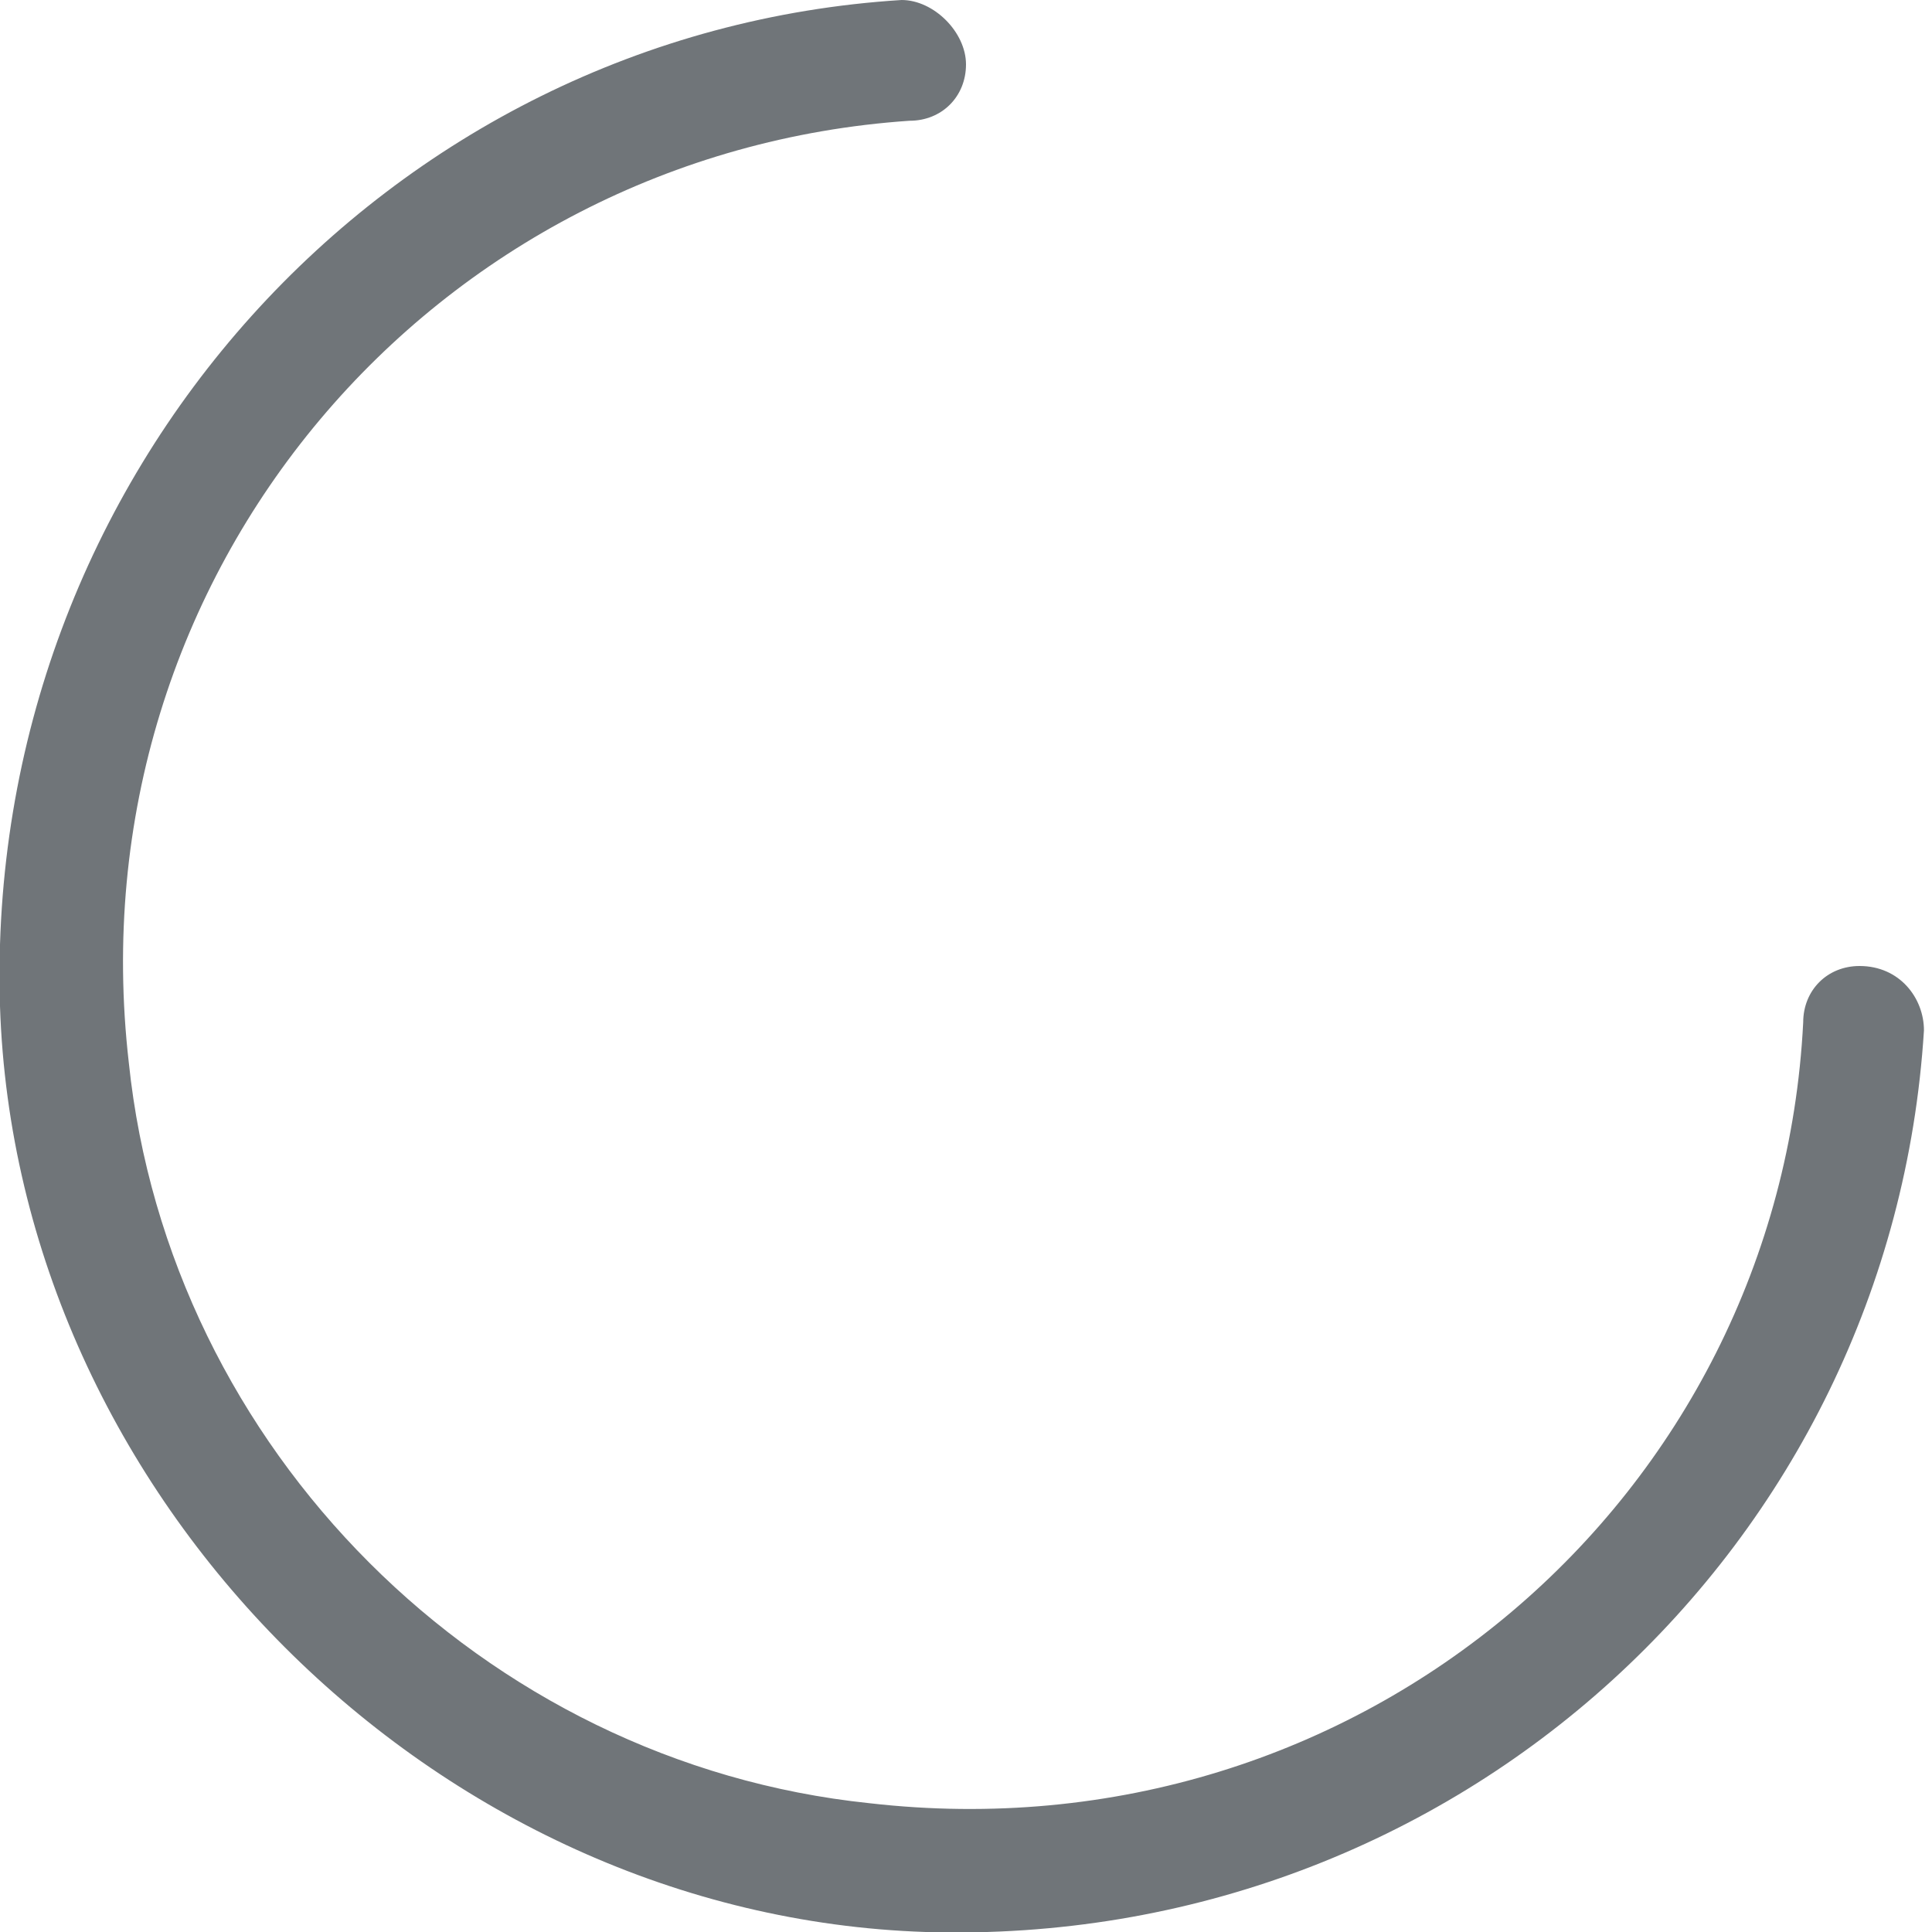 <svg xmlns="http://www.w3.org/2000/svg" viewBox="0 0 24 24"><path d="M10.8 22.4C6 21.9 2.1 18 1.6 13.2.9 7.1 5.4 1.9 11.3 1.5c.4 0 .7-.3.7-.7 0-.4-.4-.8-.8-.8C4.8.4-.2 5.9 0 12.5.2 18.6 5.4 23.8 11.5 24c6.6.2 12-4.8 12.4-11.2 0-.4-.3-.8-.8-.8-.4 0-.7.3-.7.7-.3 5.9-5.5 10.4-11.6 9.7z" fill="#707579"/></svg>